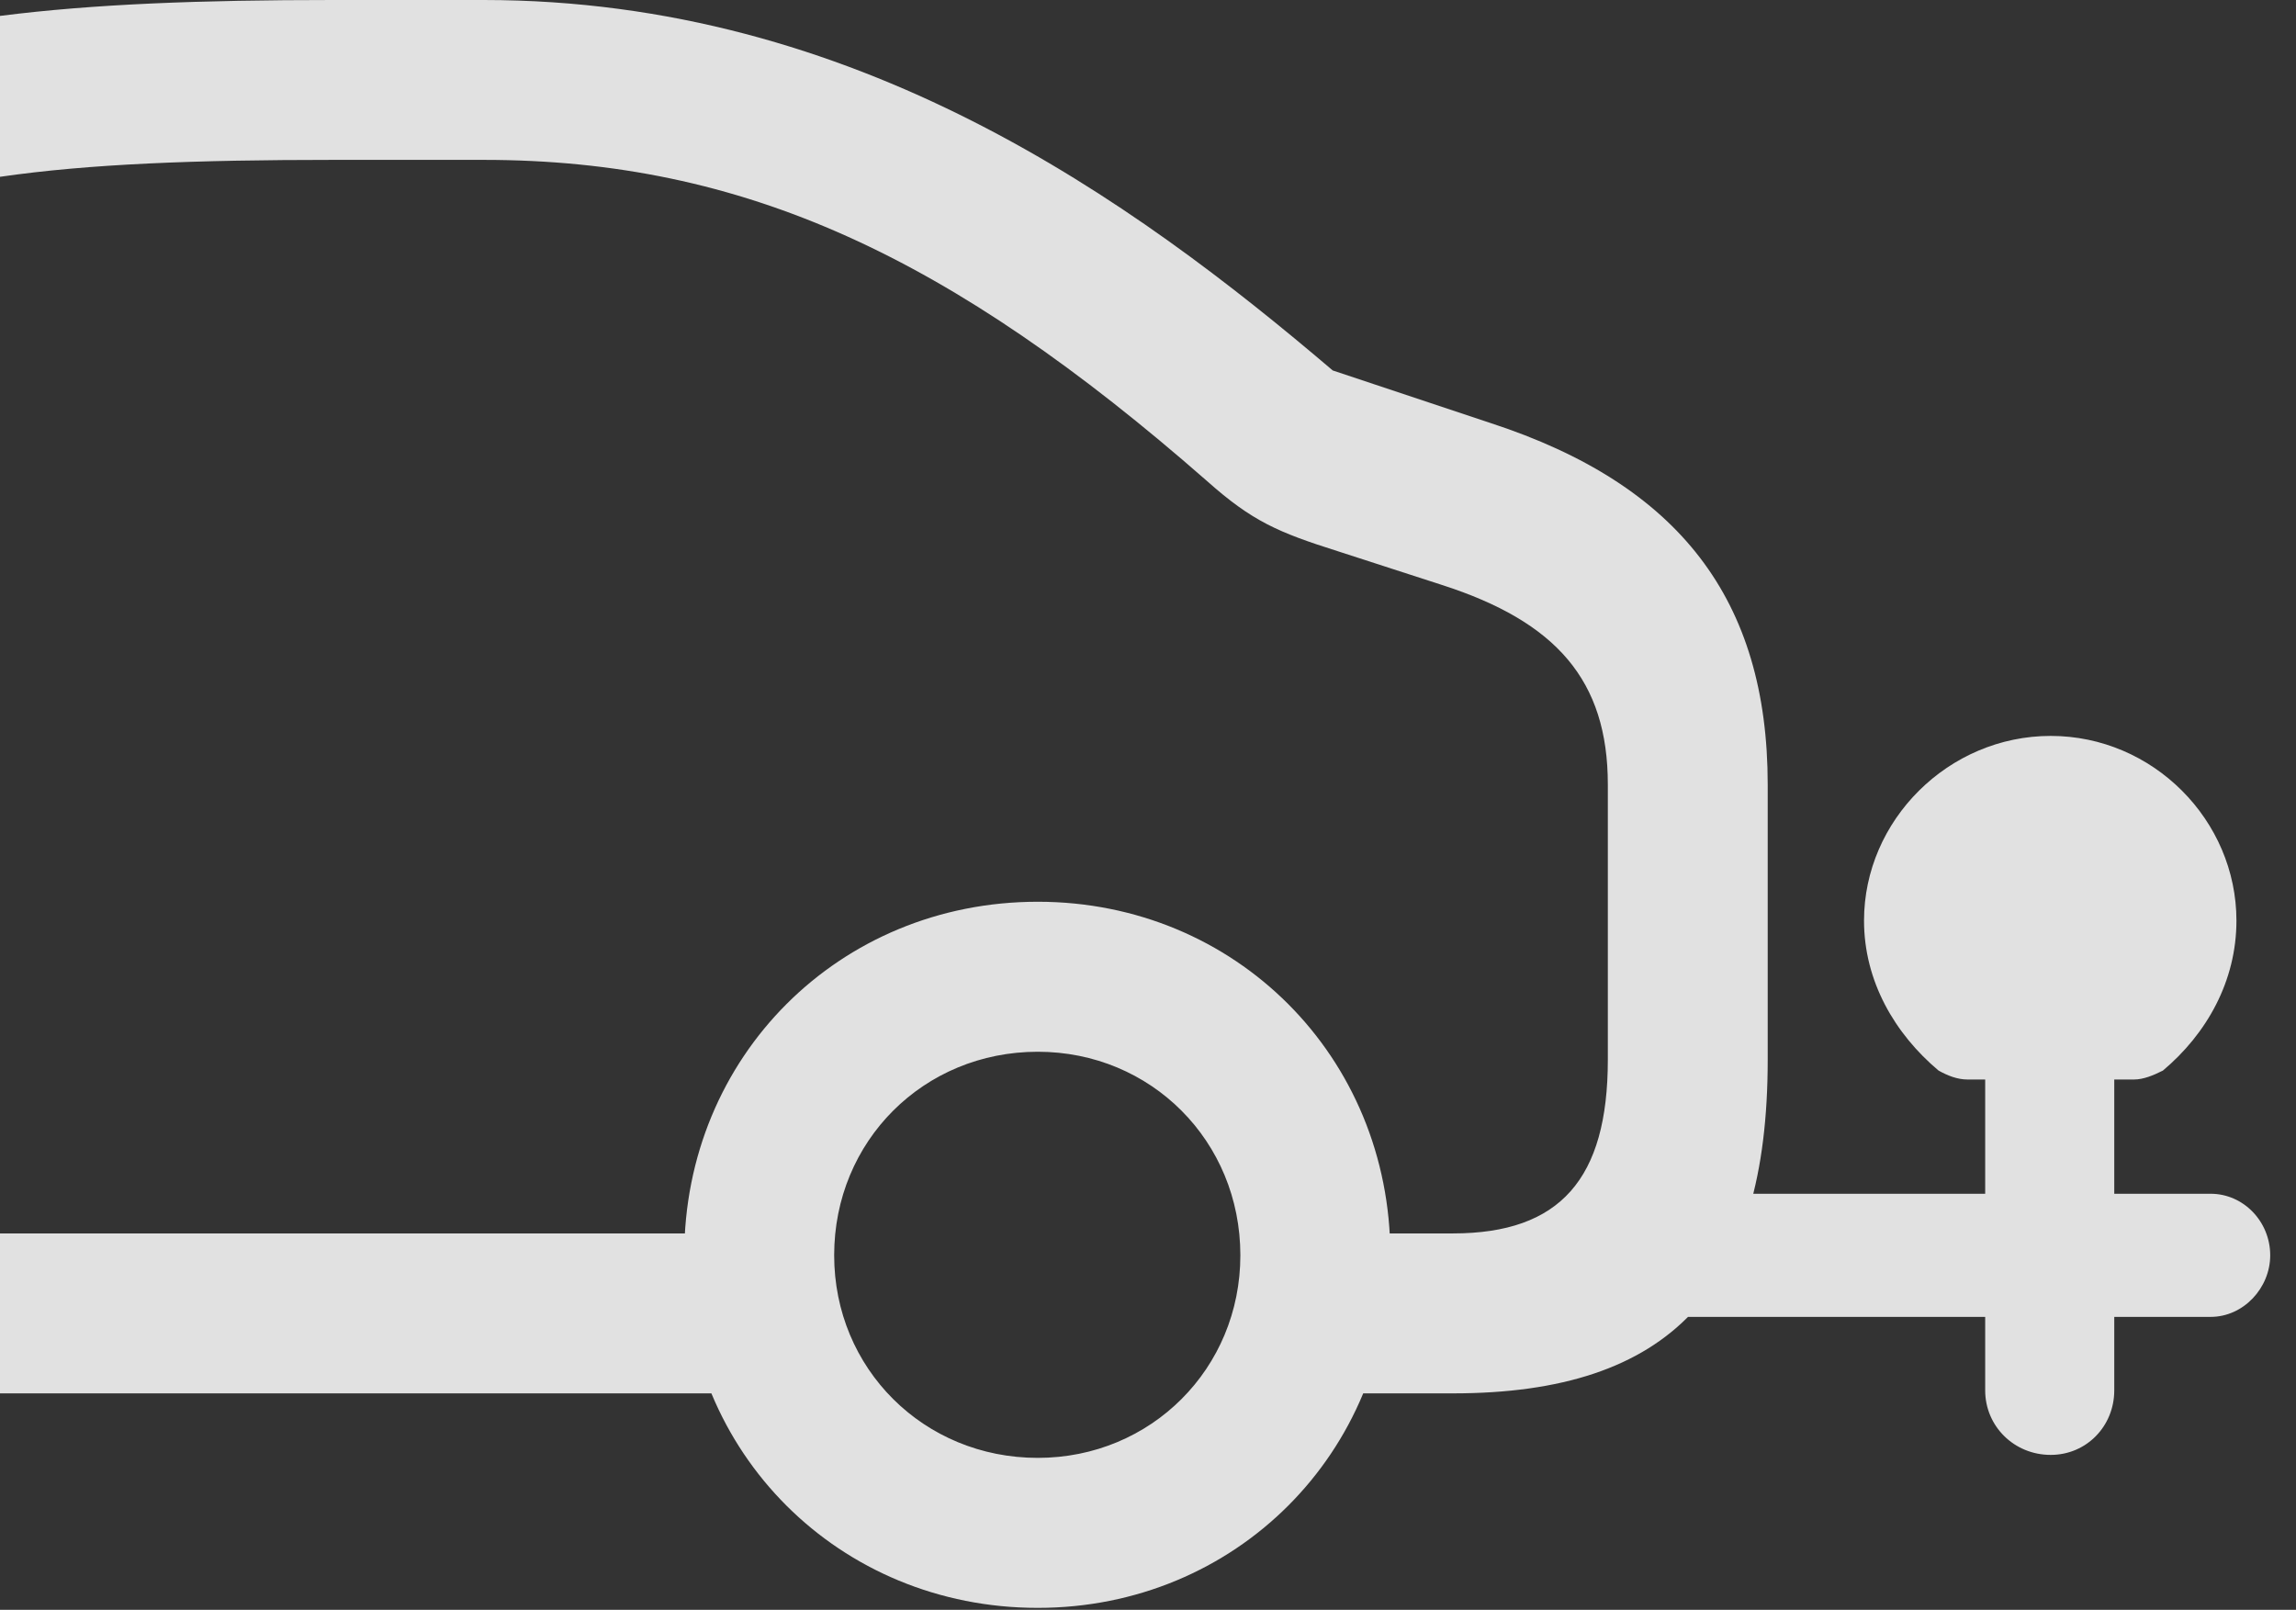 <?xml version="1.0" encoding="UTF-8"?>
<!--Generator: Apple Native CoreSVG 326-->
<!DOCTYPE svg
PUBLIC "-//W3C//DTD SVG 1.1//EN"
       "http://www.w3.org/Graphics/SVG/1.1/DTD/svg11.dtd">
<svg version="1.1" xmlns="http://www.w3.org/2000/svg" xmlns:xlink="http://www.w3.org/1999/xlink" viewBox="0 0 31.609 22.162">
 <rect x="0" y="0" width="31.609" height="22.162" fill="#333333" stroke="none"/>
 <g>
  <rect height="22.162" opacity="0" width="31.609" x="0" y="0"/>
  <path d="M22.668 16.434L22.518 18.129L30.434 18.129C30.885 18.129 31.254 17.732 31.254 17.281C31.254 16.816 30.885 16.434 30.434 16.434ZM27.084 14.861L29.381 14.861C29.504 14.861 29.641 14.807 29.777 14.738C30.379 14.232 30.789 13.508 30.789 12.674C30.789 11.293 29.641 10.131 28.232 10.131C26.824 10.131 25.662 11.293 25.662 12.674C25.662 13.508 26.086 14.232 26.688 14.738C26.811 14.807 26.947 14.861 27.084 14.861ZM28.232 20.029C28.725 20.029 29.107 19.633 29.107 19.141L29.107 14.766L27.33 14.766L27.33 19.141C27.33 19.633 27.727 20.029 28.232 20.029ZM14.287 22.135C17.008 22.135 19.141 20.002 19.141 17.281C19.141 14.547 17.008 12.414 14.287 12.414C11.553 12.414 9.42 14.547 9.42 17.281C9.42 20.002 11.553 22.135 14.287 22.135ZM14.287 20.07C12.715 20.07 11.484 18.84 11.484 17.281C11.484 15.709 12.715 14.479 14.287 14.479C15.846 14.479 17.076 15.709 17.076 17.281C17.076 18.84 15.846 20.07 14.287 20.07ZM0 16.98L0 19.182L11.033 19.182L11.033 16.98ZM0 0.219L0 2.434C1.23 2.256 2.693 2.201 4.58 2.201L6.658 2.201C10.24 2.201 13.084 3.527 16.611 6.617C17.24 7.178 17.596 7.328 18.416 7.588L19.852 8.053C21.424 8.559 22.135 9.365 22.135 10.801L22.135 14.588C22.135 16.229 21.479 16.98 20.002 16.98L18.02 16.98L18.02 19.182L20.002 19.182C22.996 19.182 24.336 17.76 24.336 14.588L24.336 10.801C24.336 8.258 23.119 6.672 20.521 5.824L18.348 5.1C15.586 2.748 11.785 0 6.658 0L4.58 0C2.762 0 1.285 0.055 0 0.219Z" fill="white" fill-opacity="0.85"/>
 </g>
</svg>
